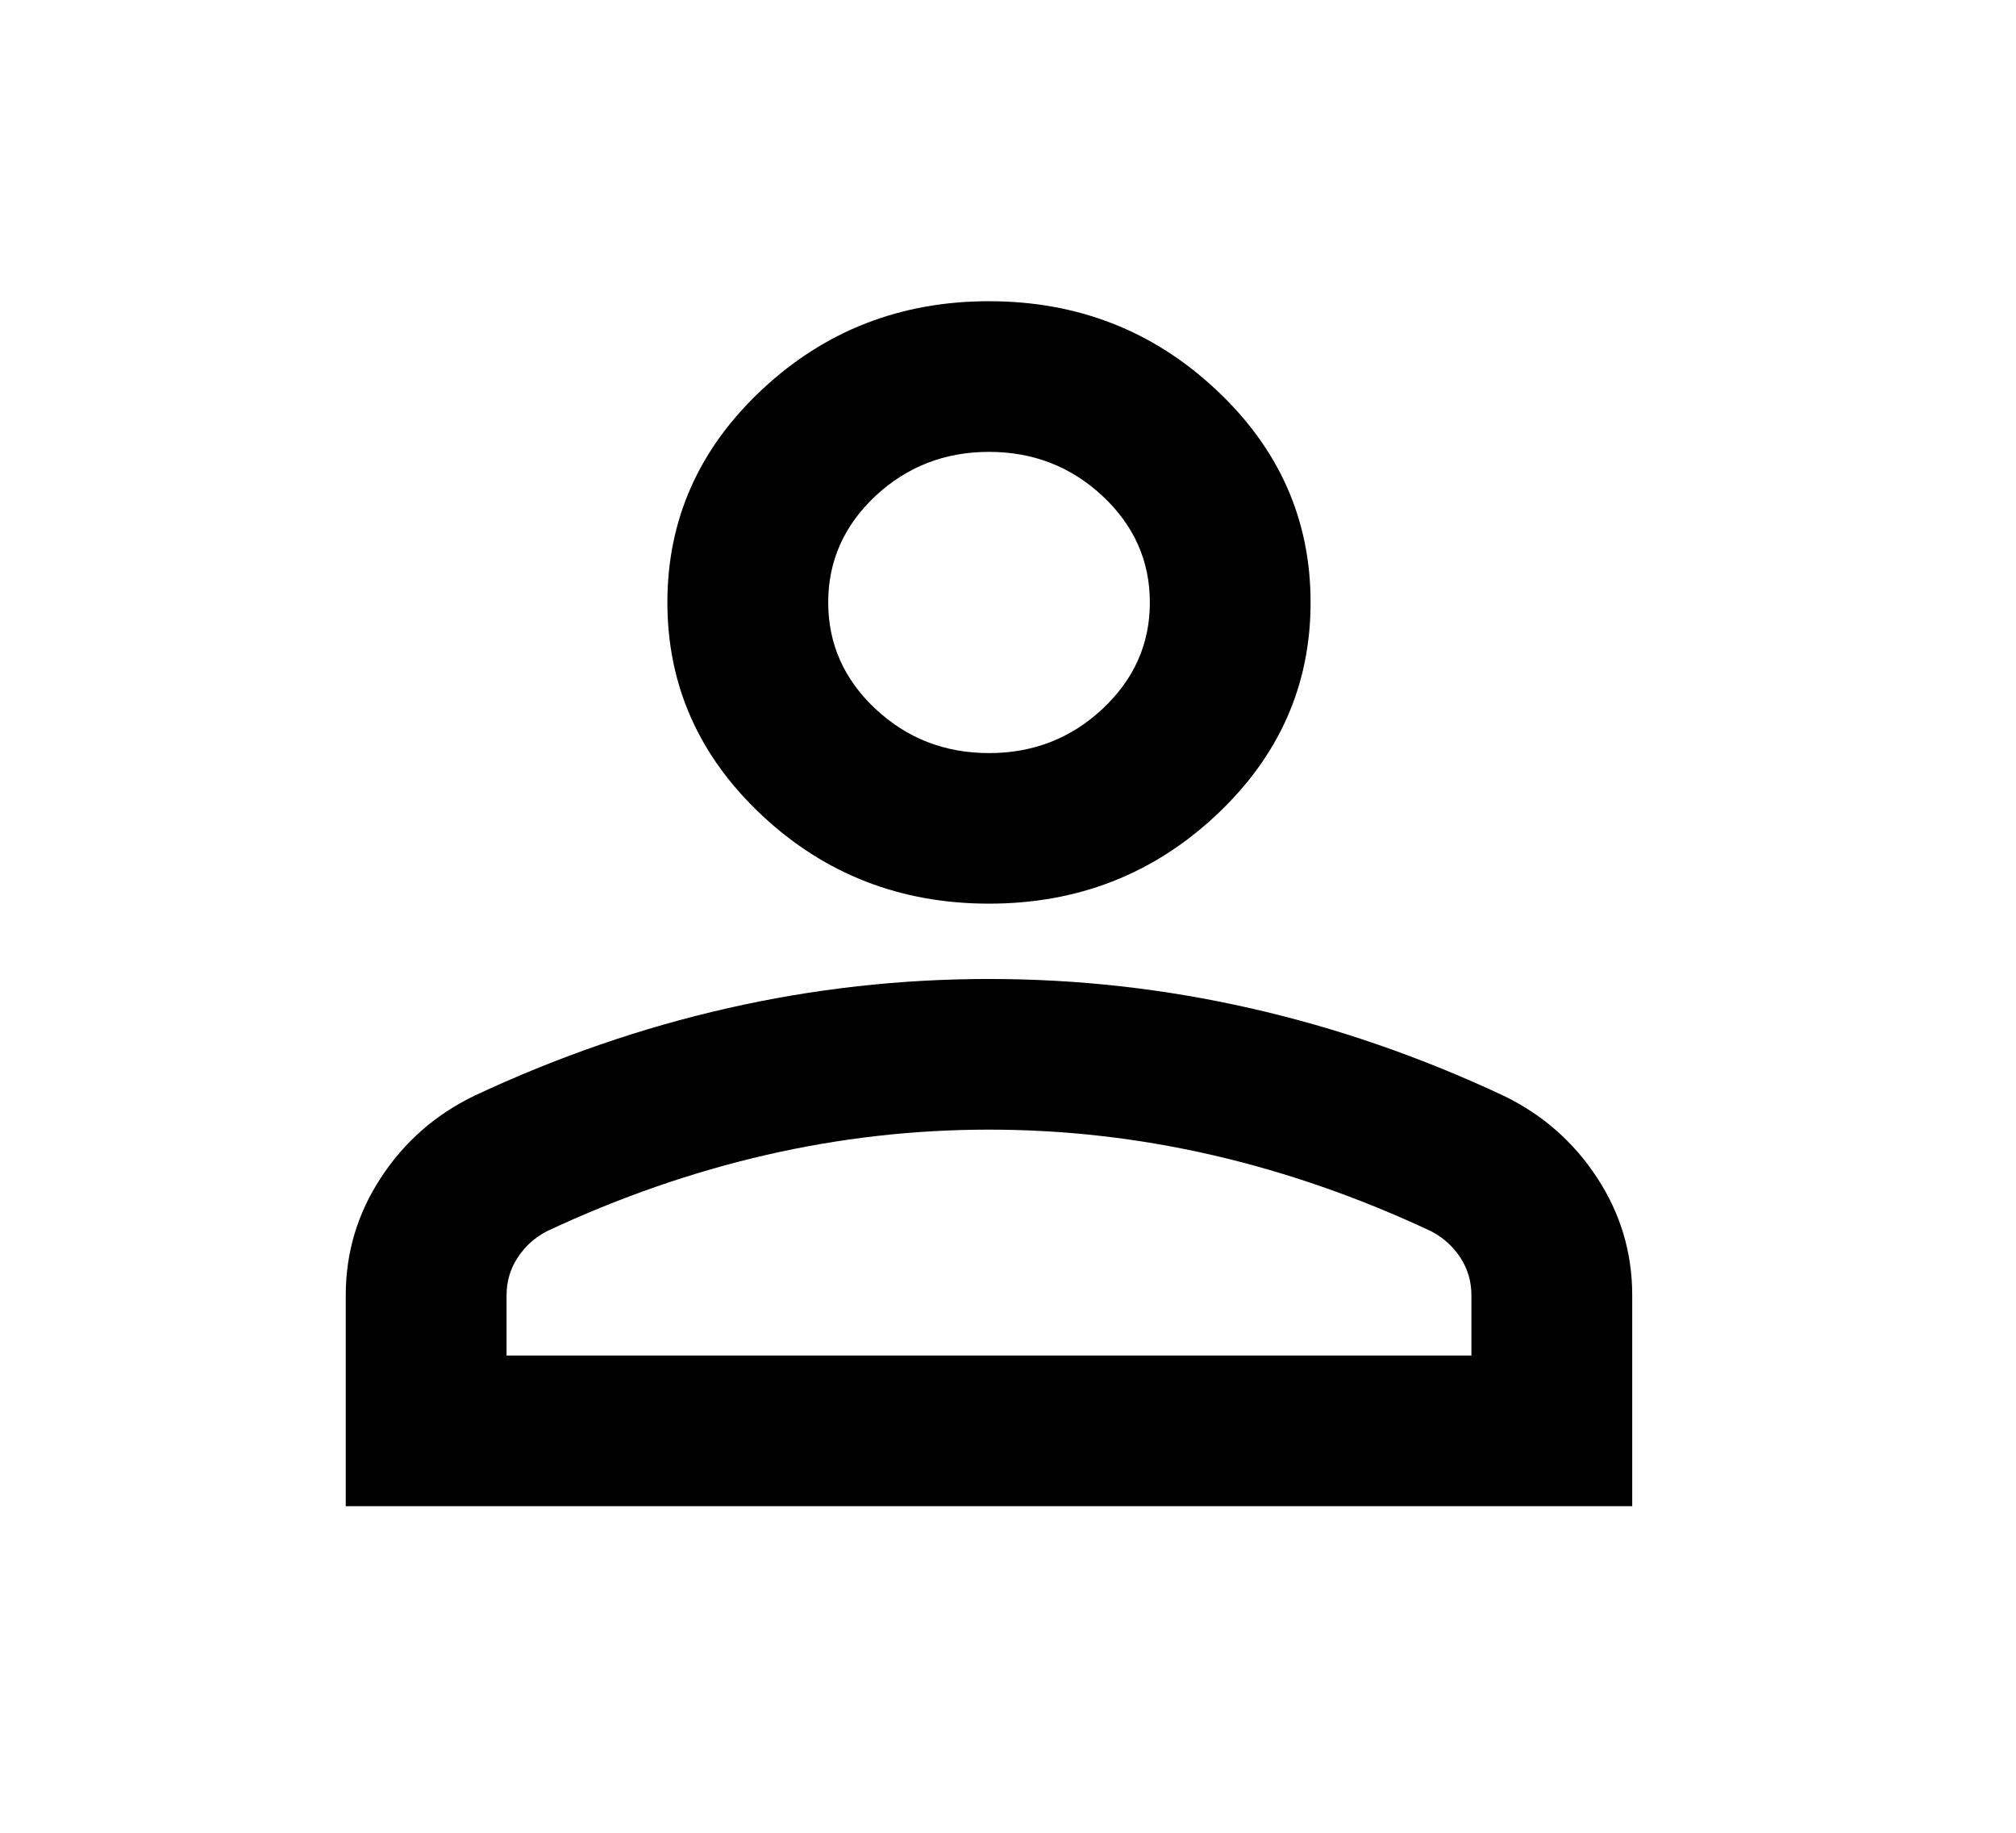 <svg width="22" height="20" viewBox="0 0 22 20" fill="none" xmlns="http://www.w3.org/2000/svg">
<path d="M10.793 9.861C9.828 9.861 9.001 9.54 8.314 8.896C7.627 8.252 7.283 7.478 7.283 6.574C7.283 5.67 7.627 4.896 8.314 4.253C9.001 3.609 9.828 3.287 10.793 3.287C11.758 3.287 12.584 3.609 13.271 4.253C13.959 4.896 14.302 5.67 14.302 6.574C14.302 7.478 13.959 8.252 13.271 8.896C12.584 9.54 11.758 9.861 10.793 9.861ZM3.773 16.436V14.135C3.773 13.669 3.901 13.241 4.157 12.851C4.413 12.46 4.753 12.162 5.177 11.957C6.084 11.532 7.005 11.214 7.941 11.002C8.877 10.789 9.828 10.683 10.793 10.683C11.758 10.683 12.708 10.789 13.644 11.002C14.58 11.214 15.502 11.532 16.408 11.957C16.832 12.162 17.172 12.46 17.428 12.851C17.684 13.241 17.812 13.669 17.812 14.135V16.436H3.773ZM5.528 14.792H16.057V14.135C16.057 13.984 16.017 13.847 15.937 13.724C15.856 13.601 15.75 13.505 15.618 13.436C14.829 13.066 14.032 12.789 13.228 12.604C12.423 12.419 11.612 12.327 10.793 12.327C9.974 12.327 9.162 12.419 8.358 12.604C7.554 12.789 6.757 13.066 5.967 13.436C5.835 13.505 5.729 13.601 5.649 13.724C5.568 13.847 5.528 13.984 5.528 14.135V14.792ZM10.793 8.218C11.275 8.218 11.688 8.057 12.032 7.735C12.376 7.413 12.548 7.026 12.548 6.574C12.548 6.122 12.376 5.735 12.032 5.413C11.688 5.092 11.275 4.931 10.793 4.931C10.31 4.931 9.897 5.092 9.553 5.413C9.21 5.735 9.038 6.122 9.038 6.574C9.038 7.026 9.21 7.413 9.553 7.735C9.897 8.057 10.31 8.218 10.793 8.218Z" fill="black"/>
</svg>
